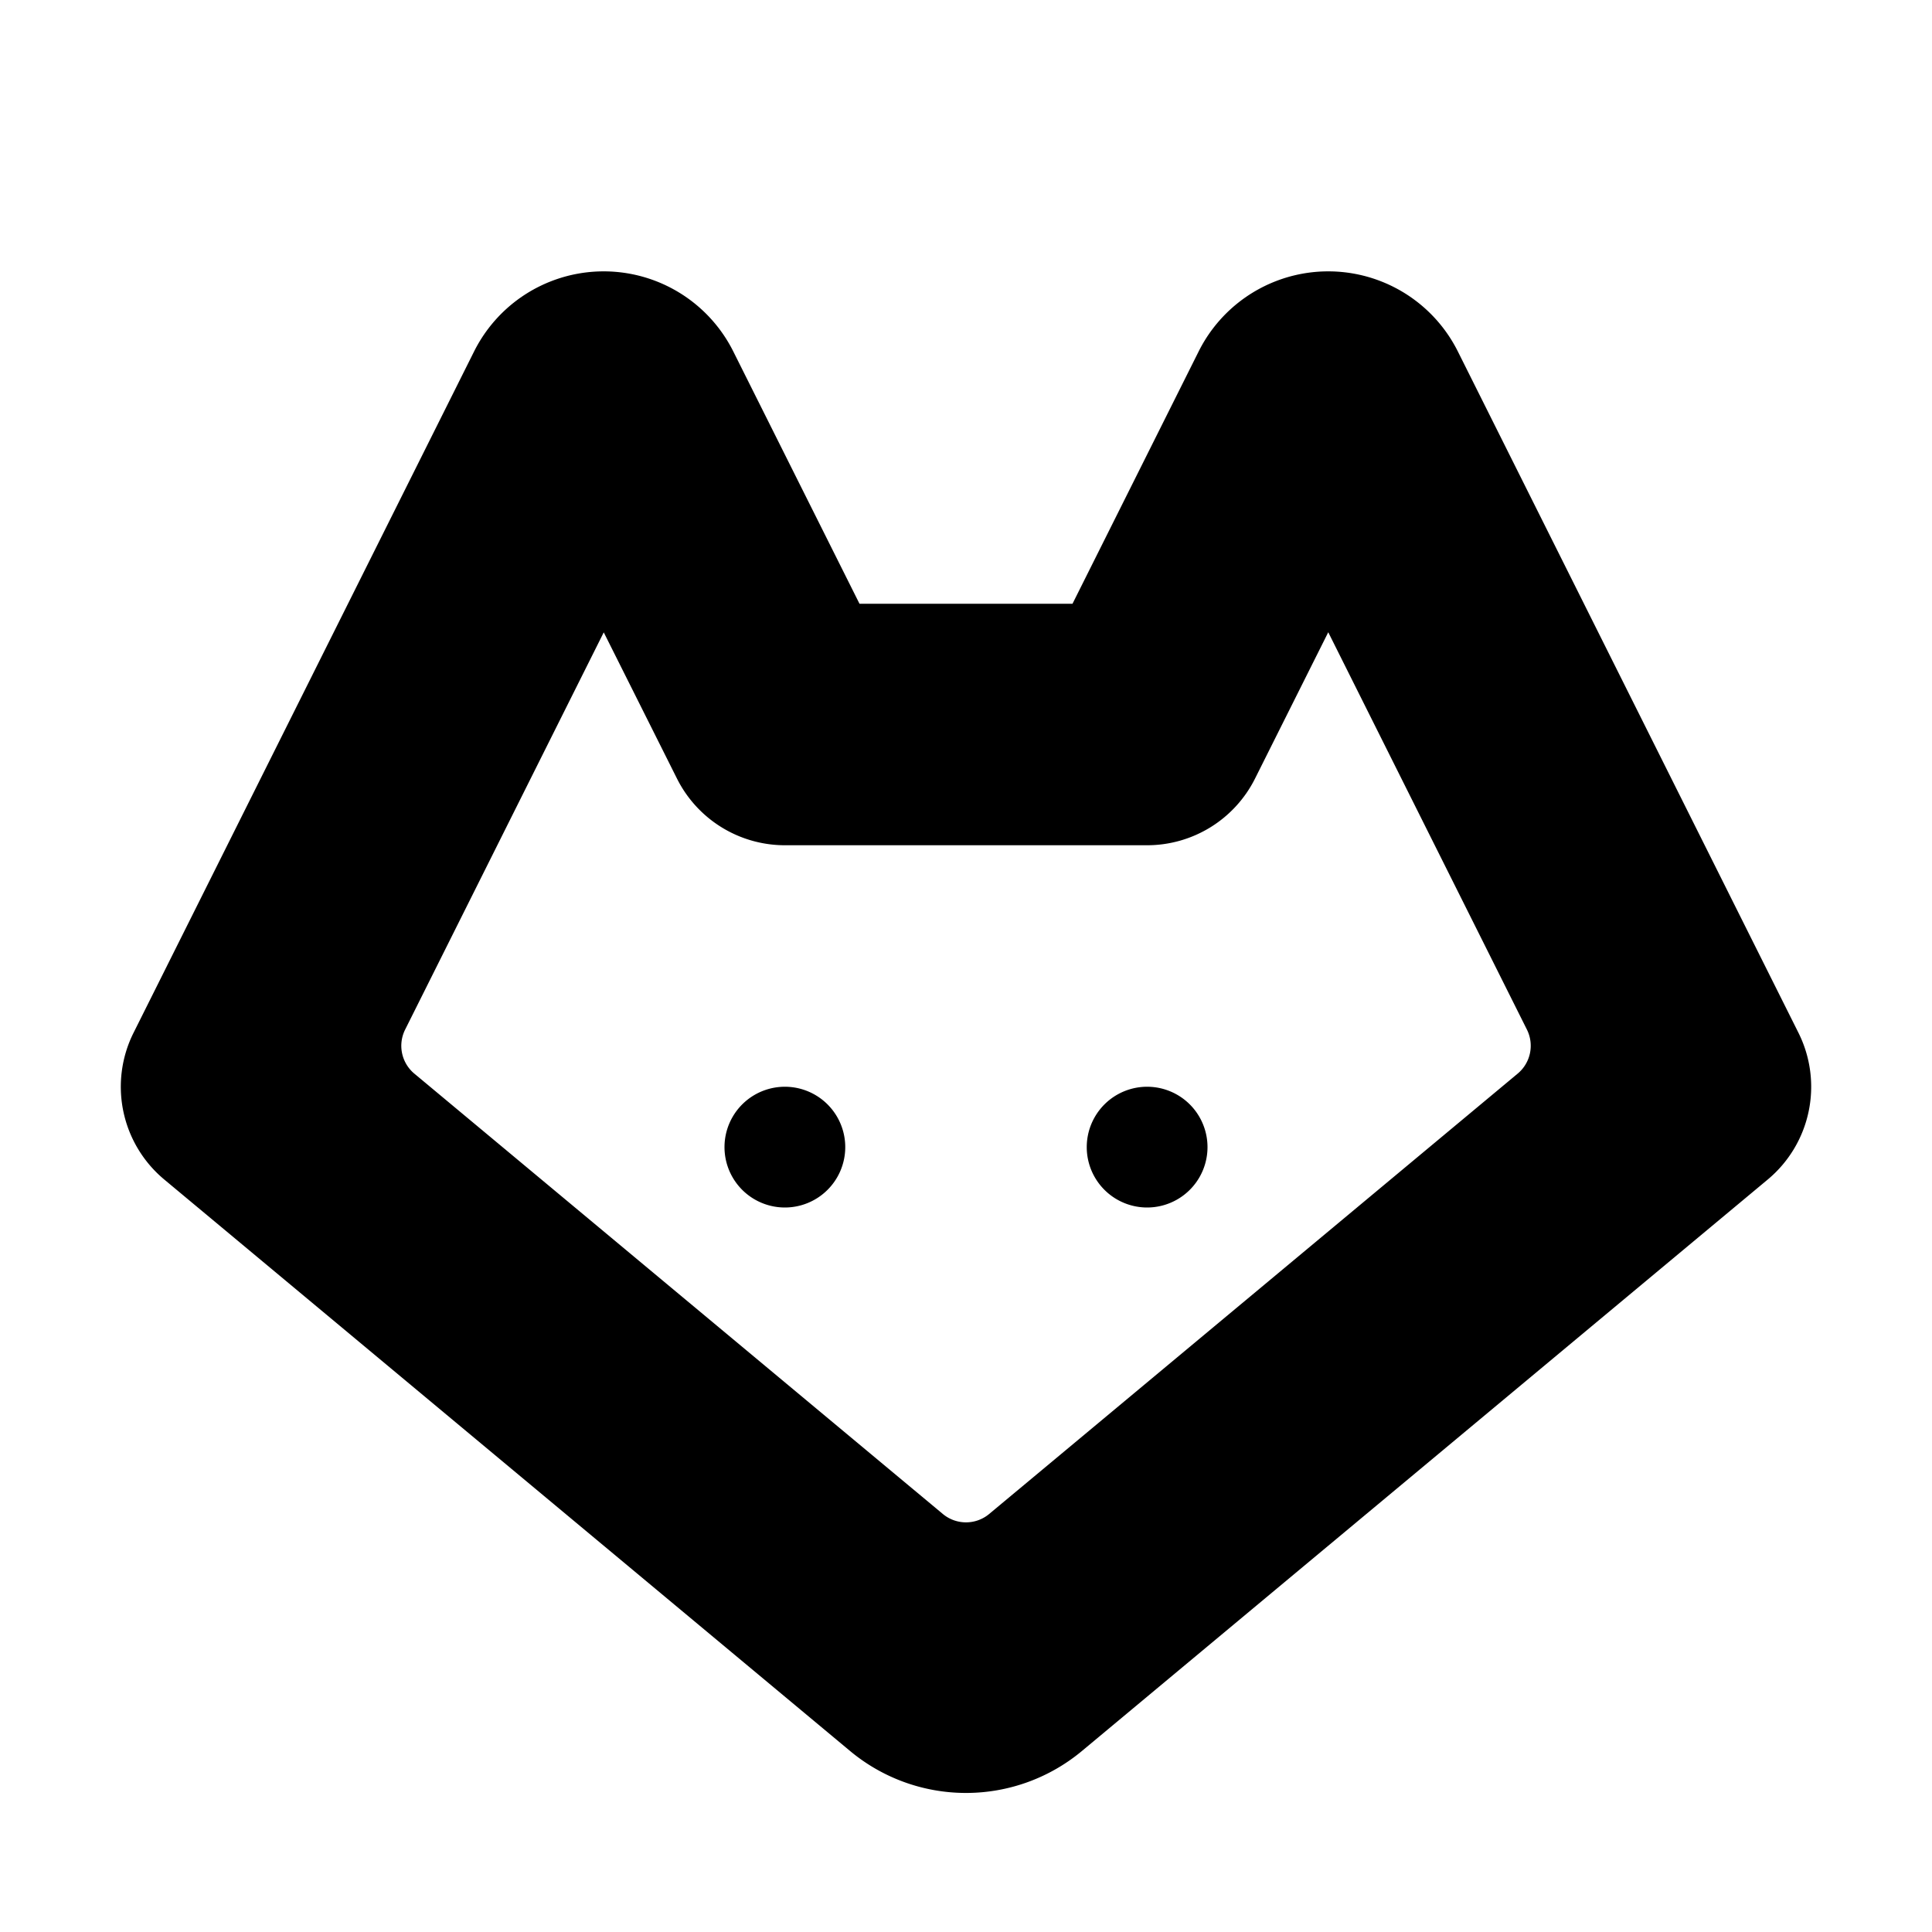 <svg width="16" height="16" viewBox="0 0 16 16" xmlns="http://www.w3.org/2000/svg"><title>tanuki</title><path d="M7.118 5h1.764l1.045-2.09a1.2 1.2 0 0 1 2.146 0l2.821 5.643a1 1 0 0 1-.254 1.215l-5.68 4.733a1.5 1.5 0 0 1-1.92 0L1.36 9.768a1 1 0 0 1-.254-1.215l2.82-5.642a1.2 1.2 0 0 1 2.147 0L7.118 5zm3.276 1.447A1 1 0 0 1 9.5 7h-3a1 1 0 0 1-.894-.553L5 5.237l-1.645 3.29a.3.3 0 0 0 .076.364l4.377 3.647a.3.3 0 0 0 .384 0l4.377-3.647a.3.3 0 0 0 .076-.365L11 5.236l-.606 1.211zM6.5 10a.5.5 0 1 1 0-1 .5.5 0 0 1 0 1zm3 0a.5.5 0 1 1 0-1 .5.5 0 0 1 0 1z"/></svg>